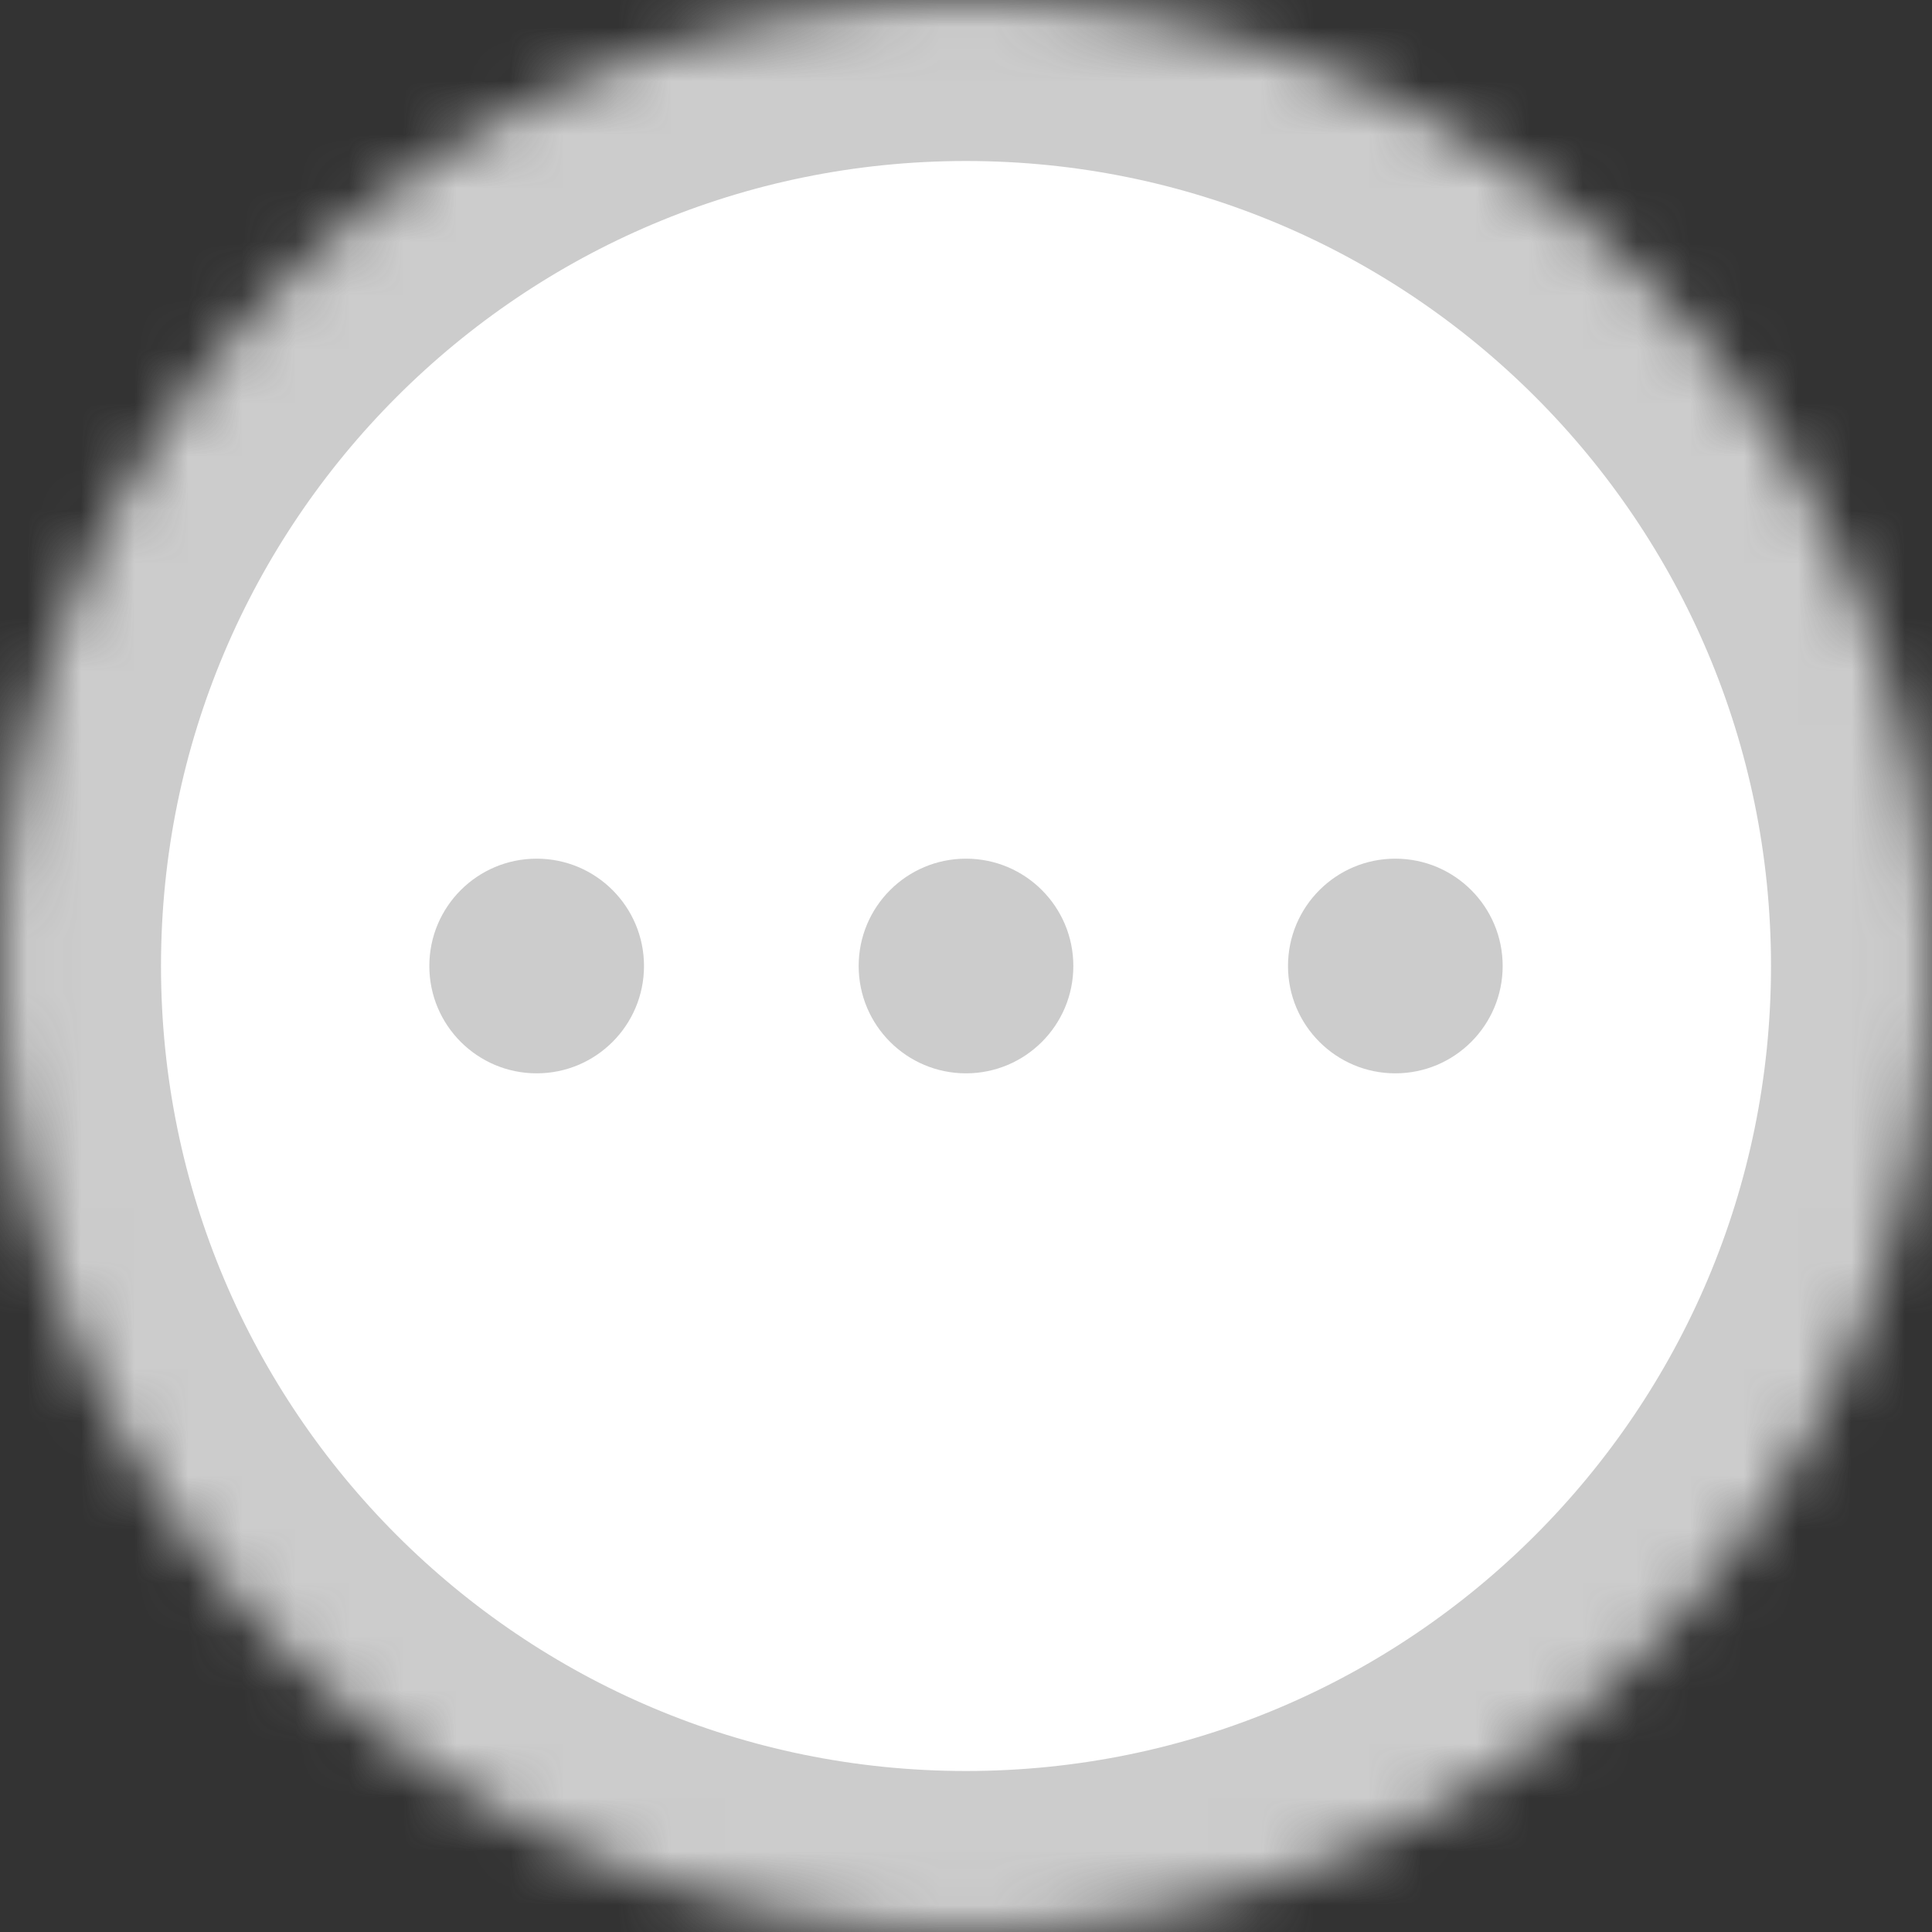 <svg width="36" height="36" viewBox="0 0 36 36" xmlns="http://www.w3.org/2000/svg" xmlns:xlink="http://www.w3.org/1999/xlink"><rect x="0" y="0" width="36" height="36" fill="#333333" stroke="none"/><title>icon</title><defs><path d="M18 36c9.941 0 18-8.059 18-18S27.941 0 18 0 0 8.059 0 18s8.059 18 18 18z" id="a"/><mask id="b" x="0" y="0" width="36" height="36" fill="#fff"><use xlink:href="#a"/></mask></defs><g fill="none" fill-rule="evenodd"><use stroke="#CCC" mask="url(#b)" stroke-width="6" fill="#FFF" xlink:href="#a"/><circle fill="#CCC" cx="10" cy="18" r="2"/><circle fill="#CCC" cx="18" cy="18" r="2"/><circle fill="#CCC" cx="26" cy="18" r="2"/></g></svg>